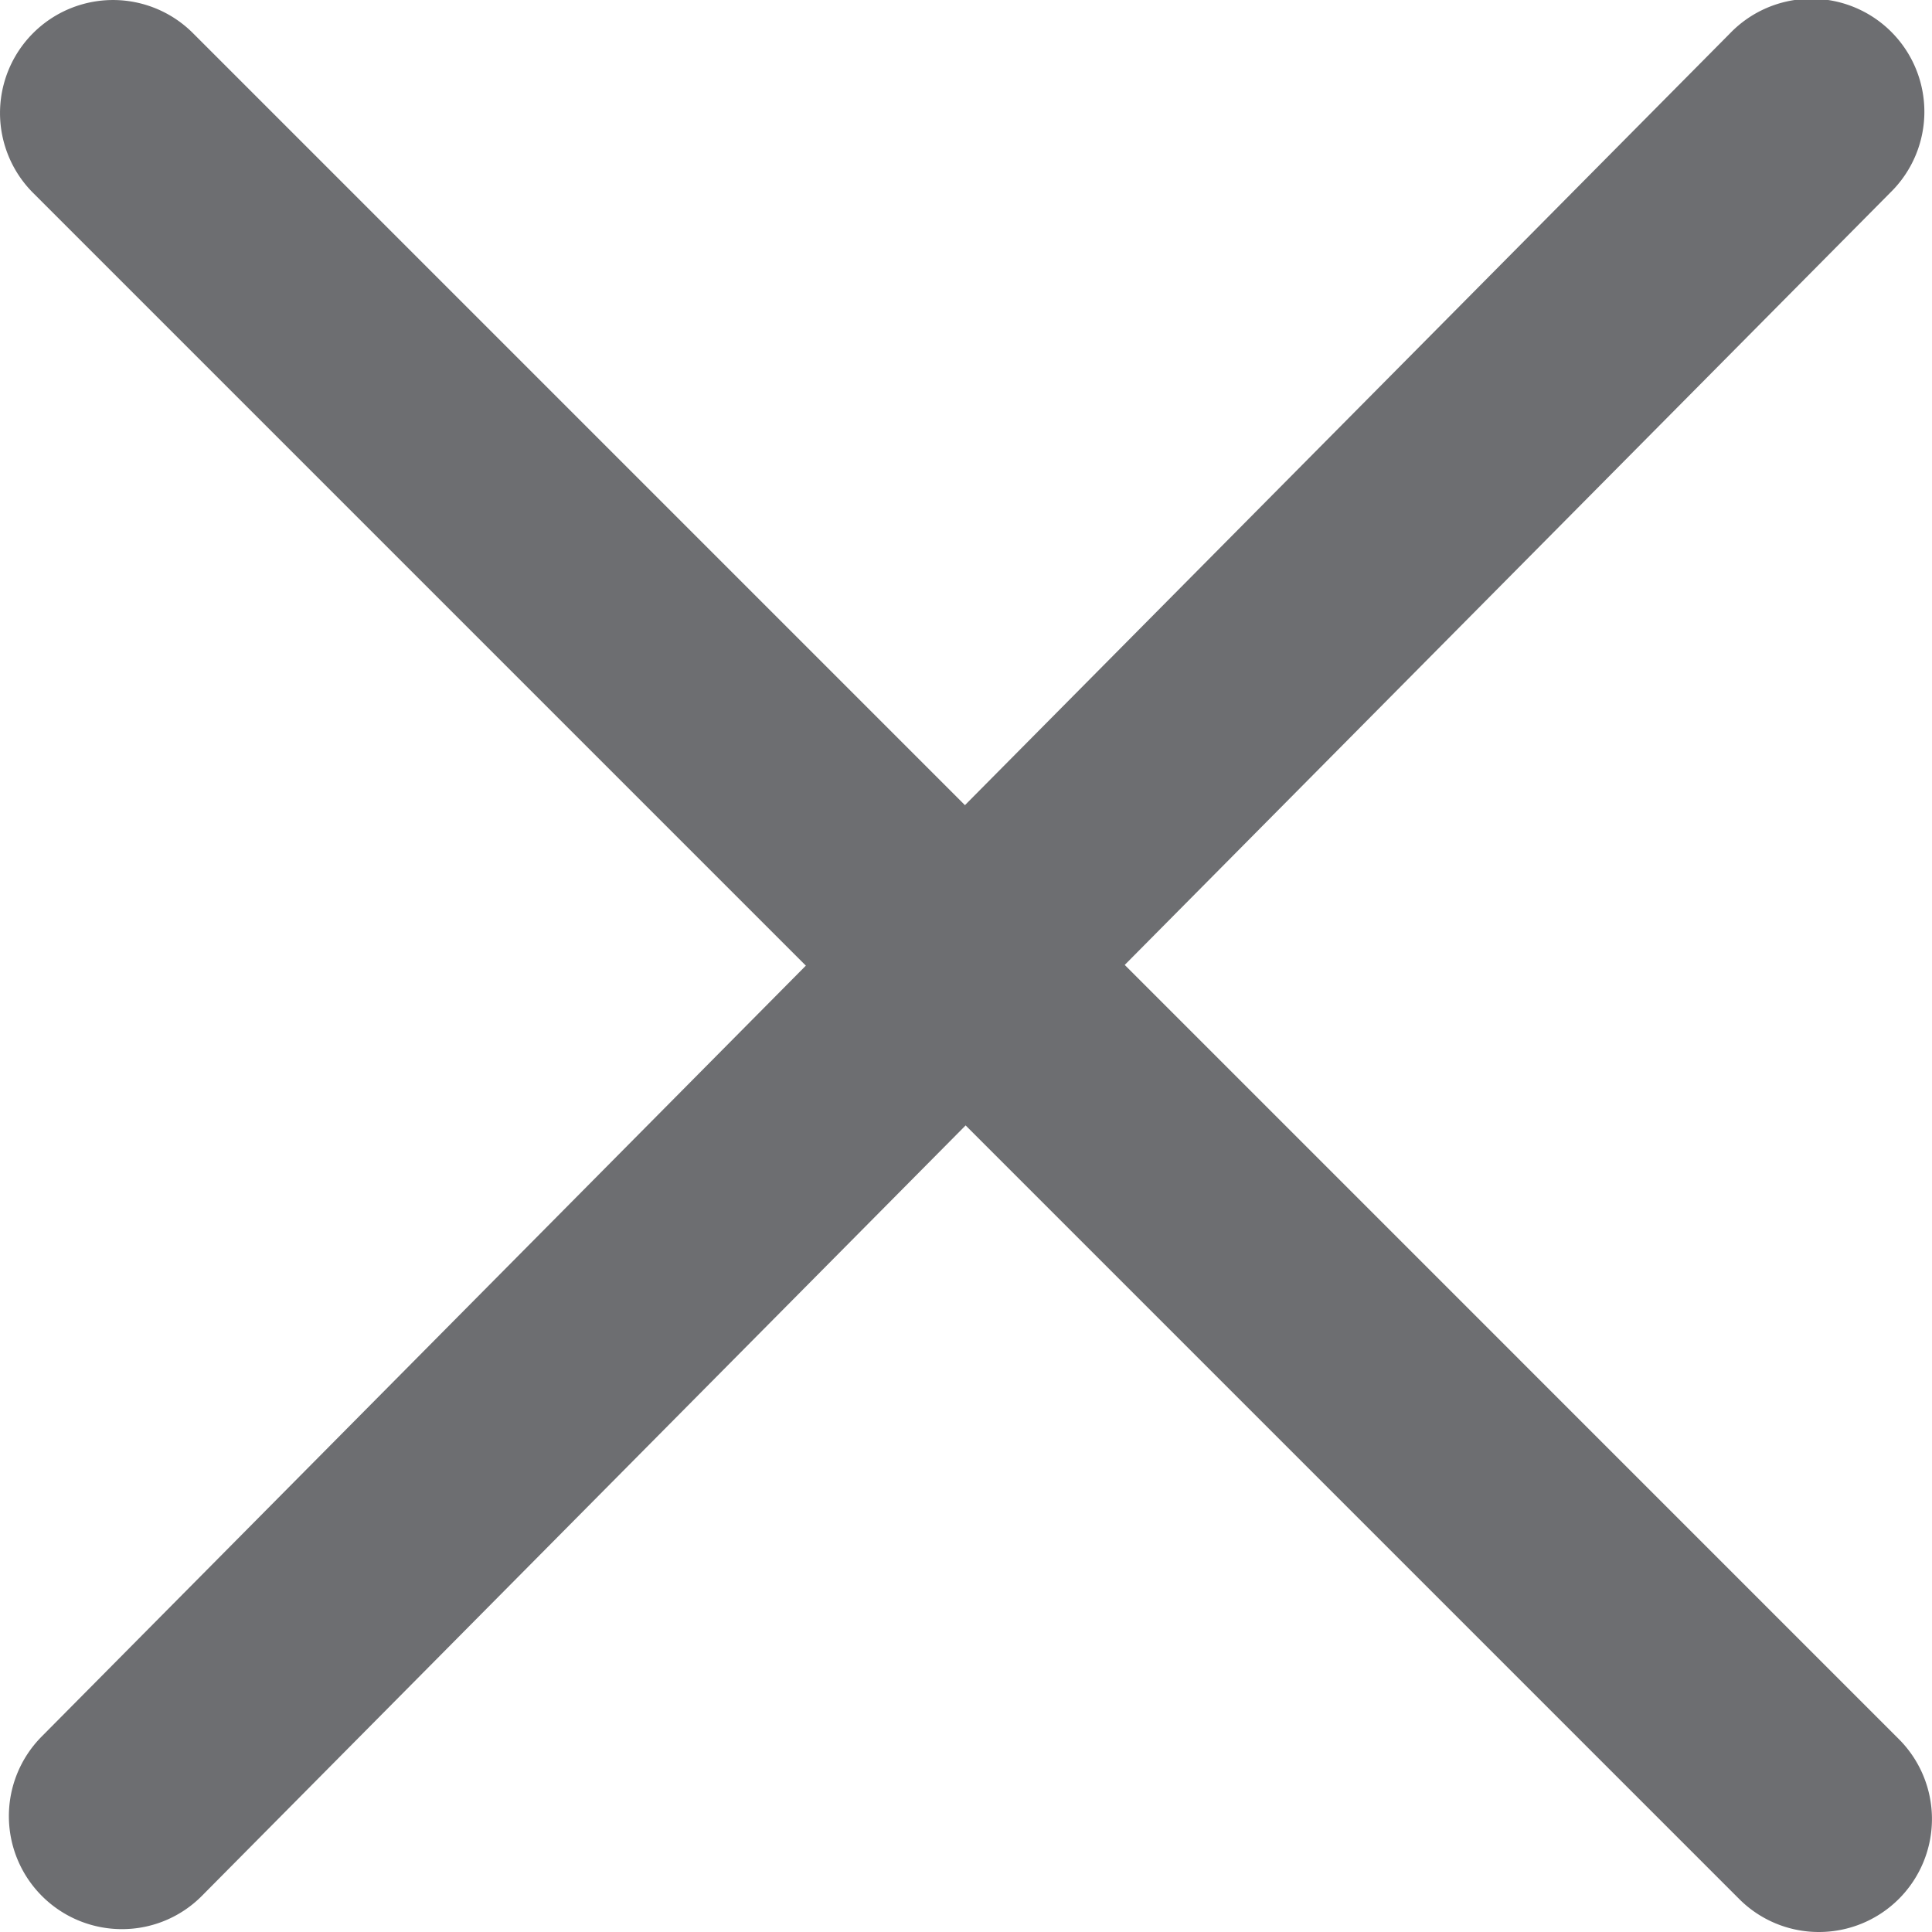 <svg id="Calque_1" data-name="Calque 1" xmlns="http://www.w3.org/2000/svg" viewBox="0 0 350 350"><defs><style>.cls-1{fill:#6d6e71;}</style></defs><title>Icons_Hikster_2_colors</title><path class="cls-1" d="M329.53,350a20.37,20.37,0,0,1-14.48-6L6,34.95A20.47,20.47,0,0,1,34.95,6L344,315.06A20.47,20.47,0,0,1,329.53,350Z"/><path class="cls-1" d="M22.08,349.48A20.47,20.47,0,0,1,7.54,314.6L313.38,6.07a20.47,20.47,0,1,1,29.08,28.81L36.62,343.41A20.36,20.36,0,0,1,22.08,349.48Z"/></svg>